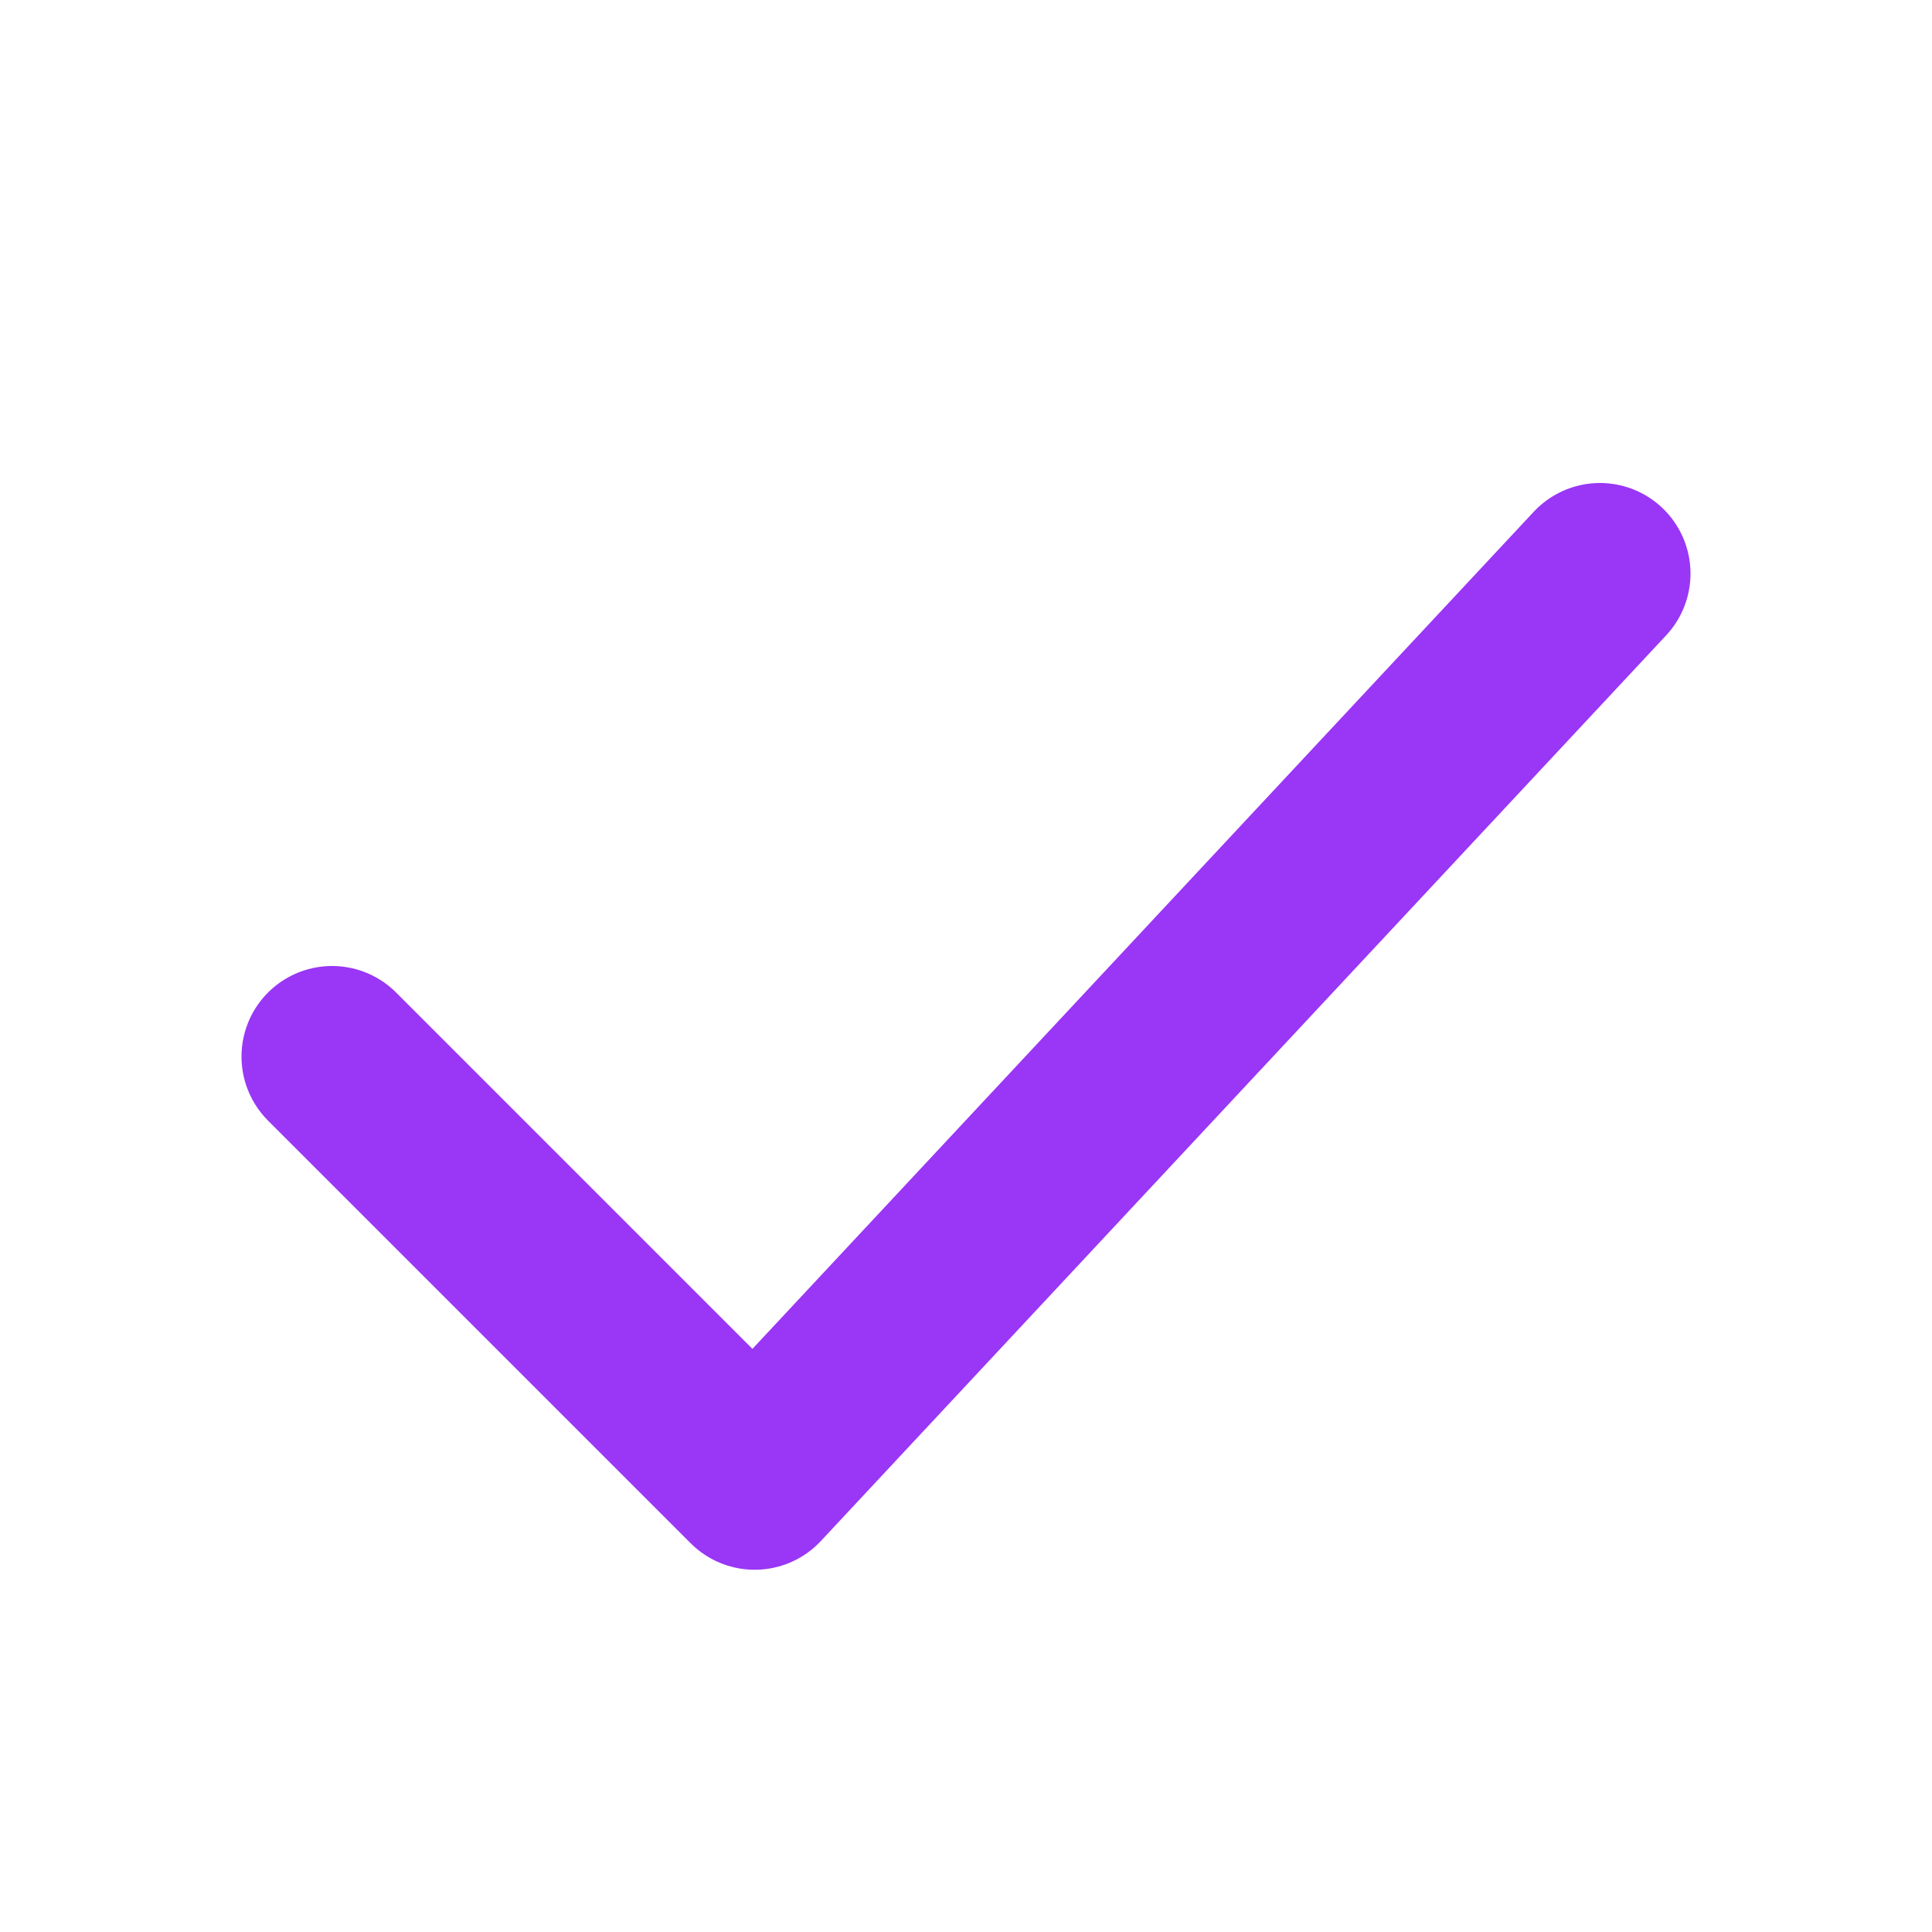    <svg
                                xmlns="http://www.w3.org/2000/svg"
                                width="16"
                                height="16"
                                viewBox="0 0 16 16"
                                fill="none"
                              >
                                <path
                                  d="M2.75 8.75L6.25 12.25L13.25 4.75"
                                  stroke="#9A36F6"
                                  stroke-width="1.5"
                                  stroke-linecap="round"
                                  stroke-linejoin="round"
                                />
                              </svg>